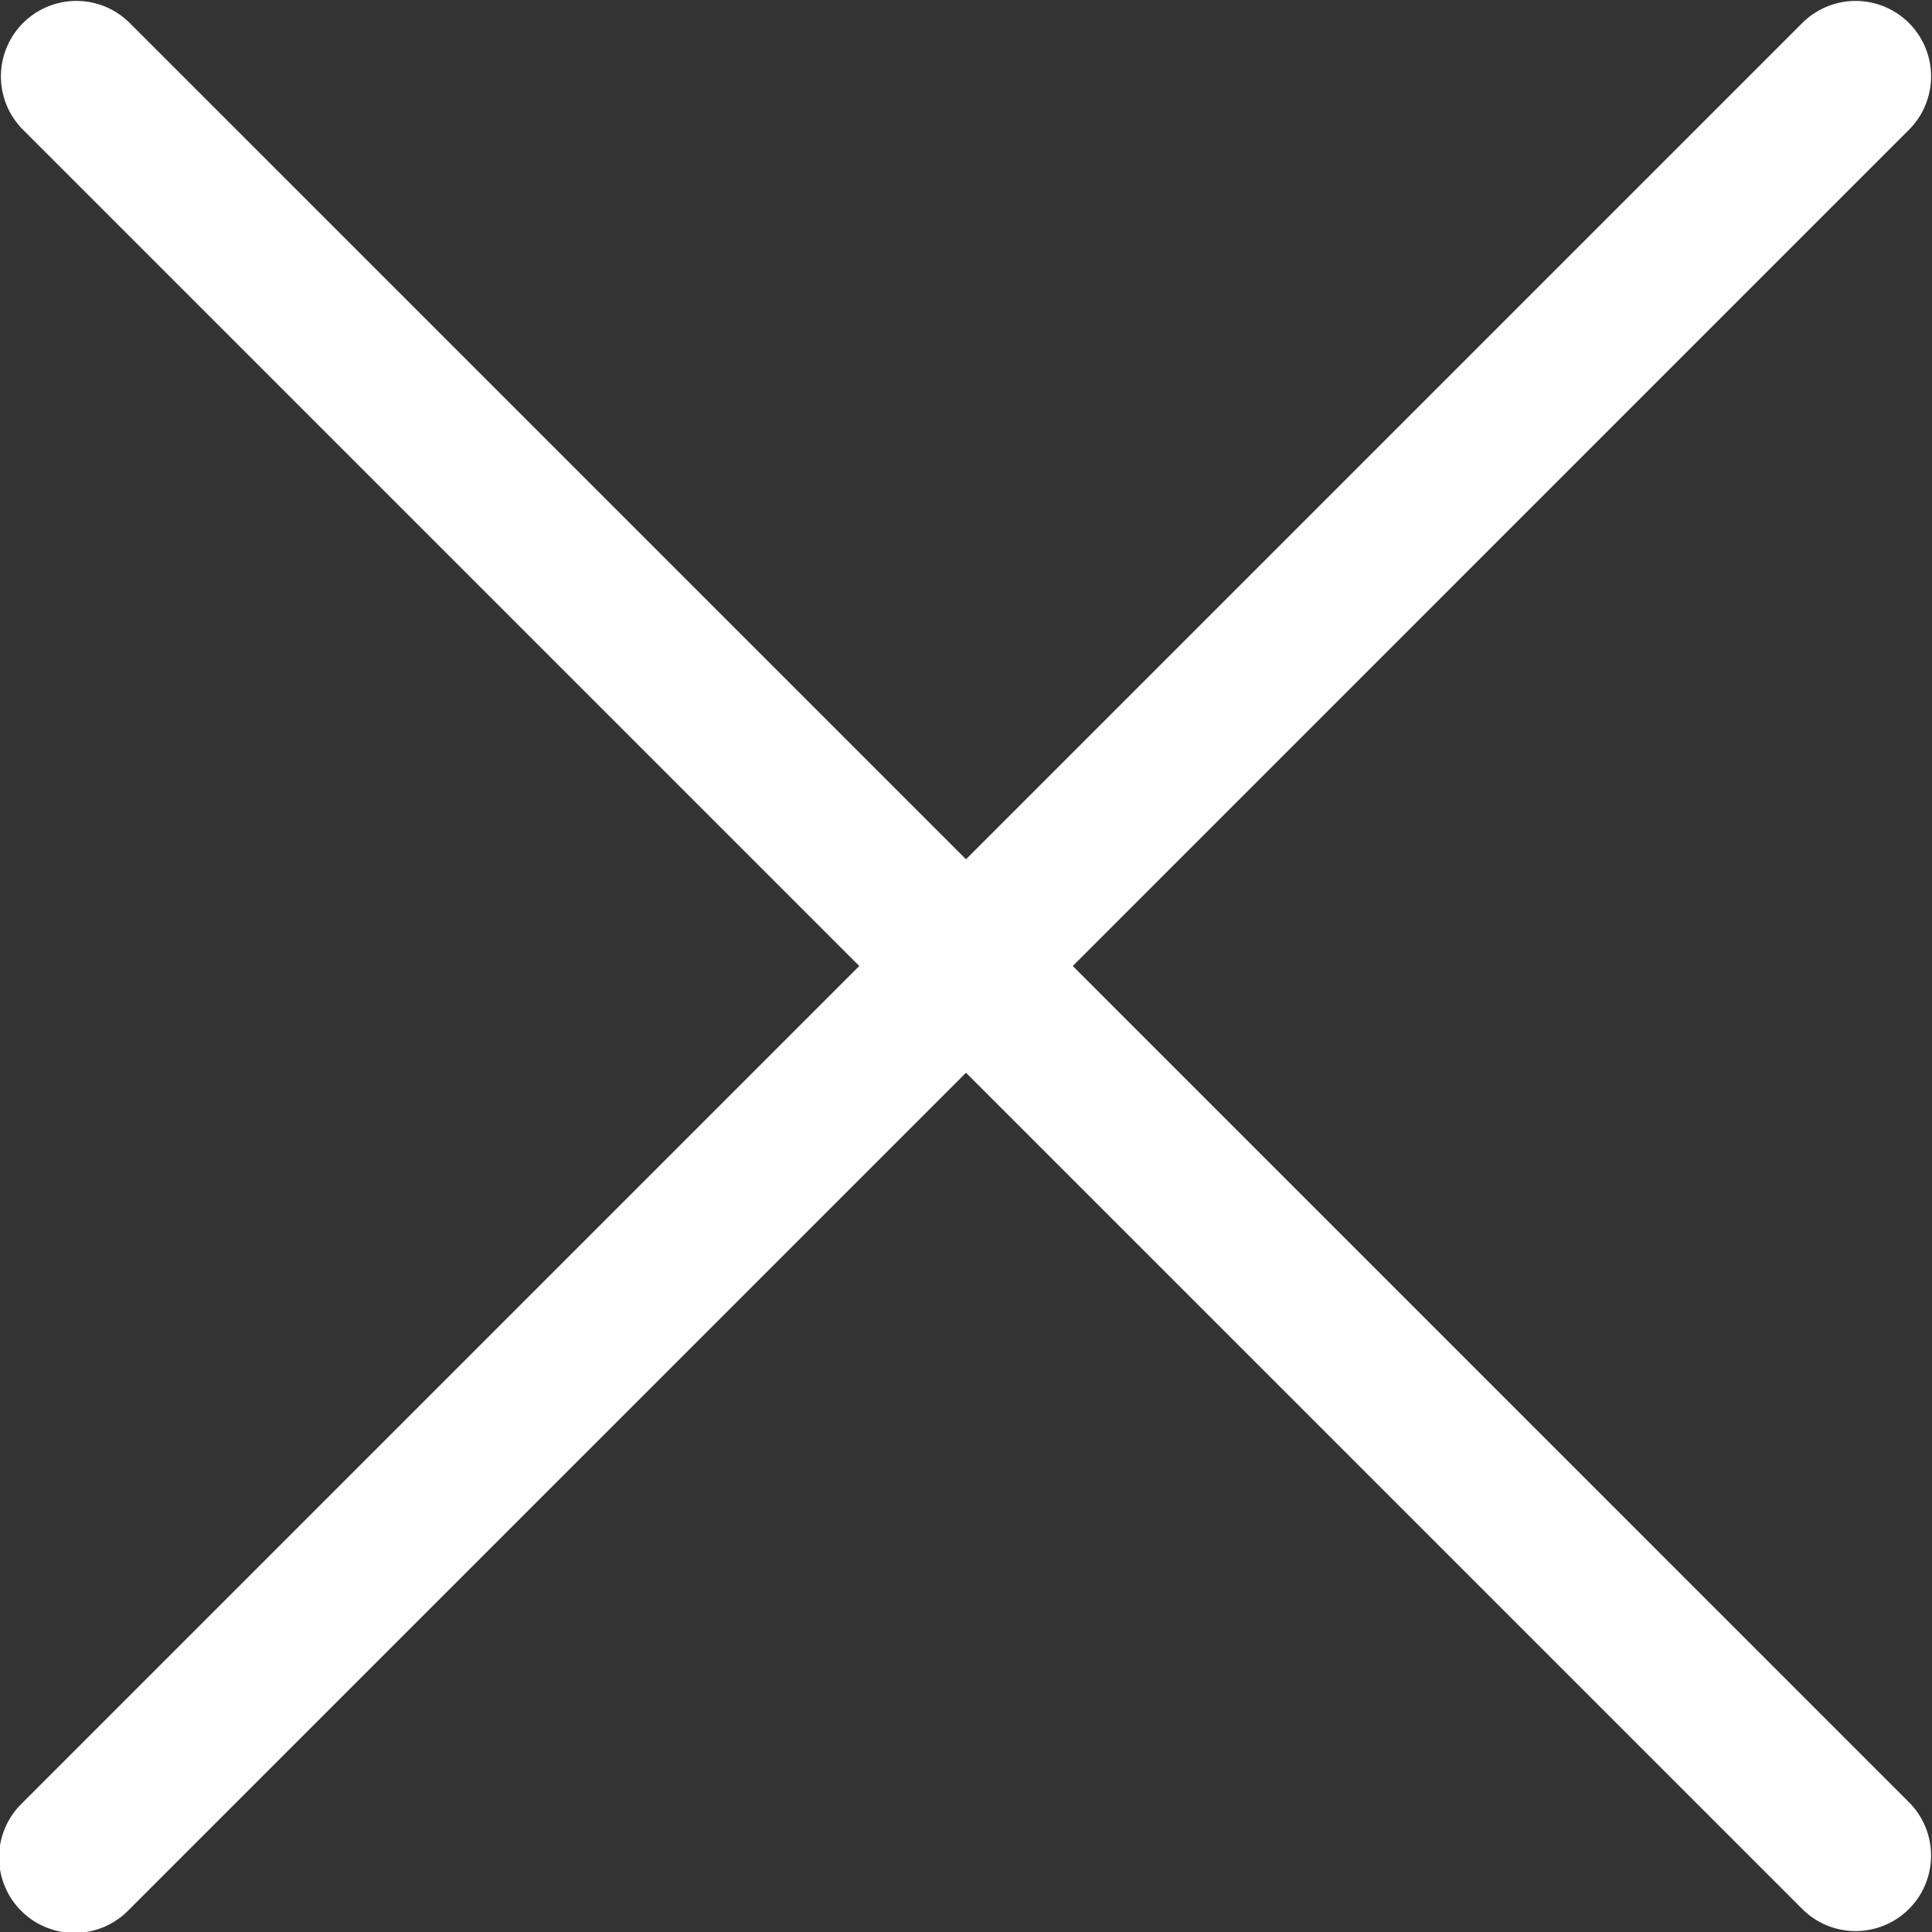 <svg xmlns="http://www.w3.org/2000/svg" viewBox="0 0 512 512"><rect x="0" y="0" width="512" height="512" fill="#333333" stroke="none"/><defs><style>.cls-1{fill:#fff;}</style></defs><g id="Capa_2" data-name="Capa 2"><g id="Capa_1-2" data-name="Capa 1"><path class="cls-1" d="M284.29,256,506.14,34.14A20,20,0,0,0,477.86,5.86L256,227.72,34.14,5.86A20,20,0,0,0,5.86,34.14L227.72,256,5.86,477.86a20,20,0,1,0,28.28,28.28L256,284.29,477.86,506.14a20,20,0,0,0,28.28-28.28Z"/></g></g></svg>